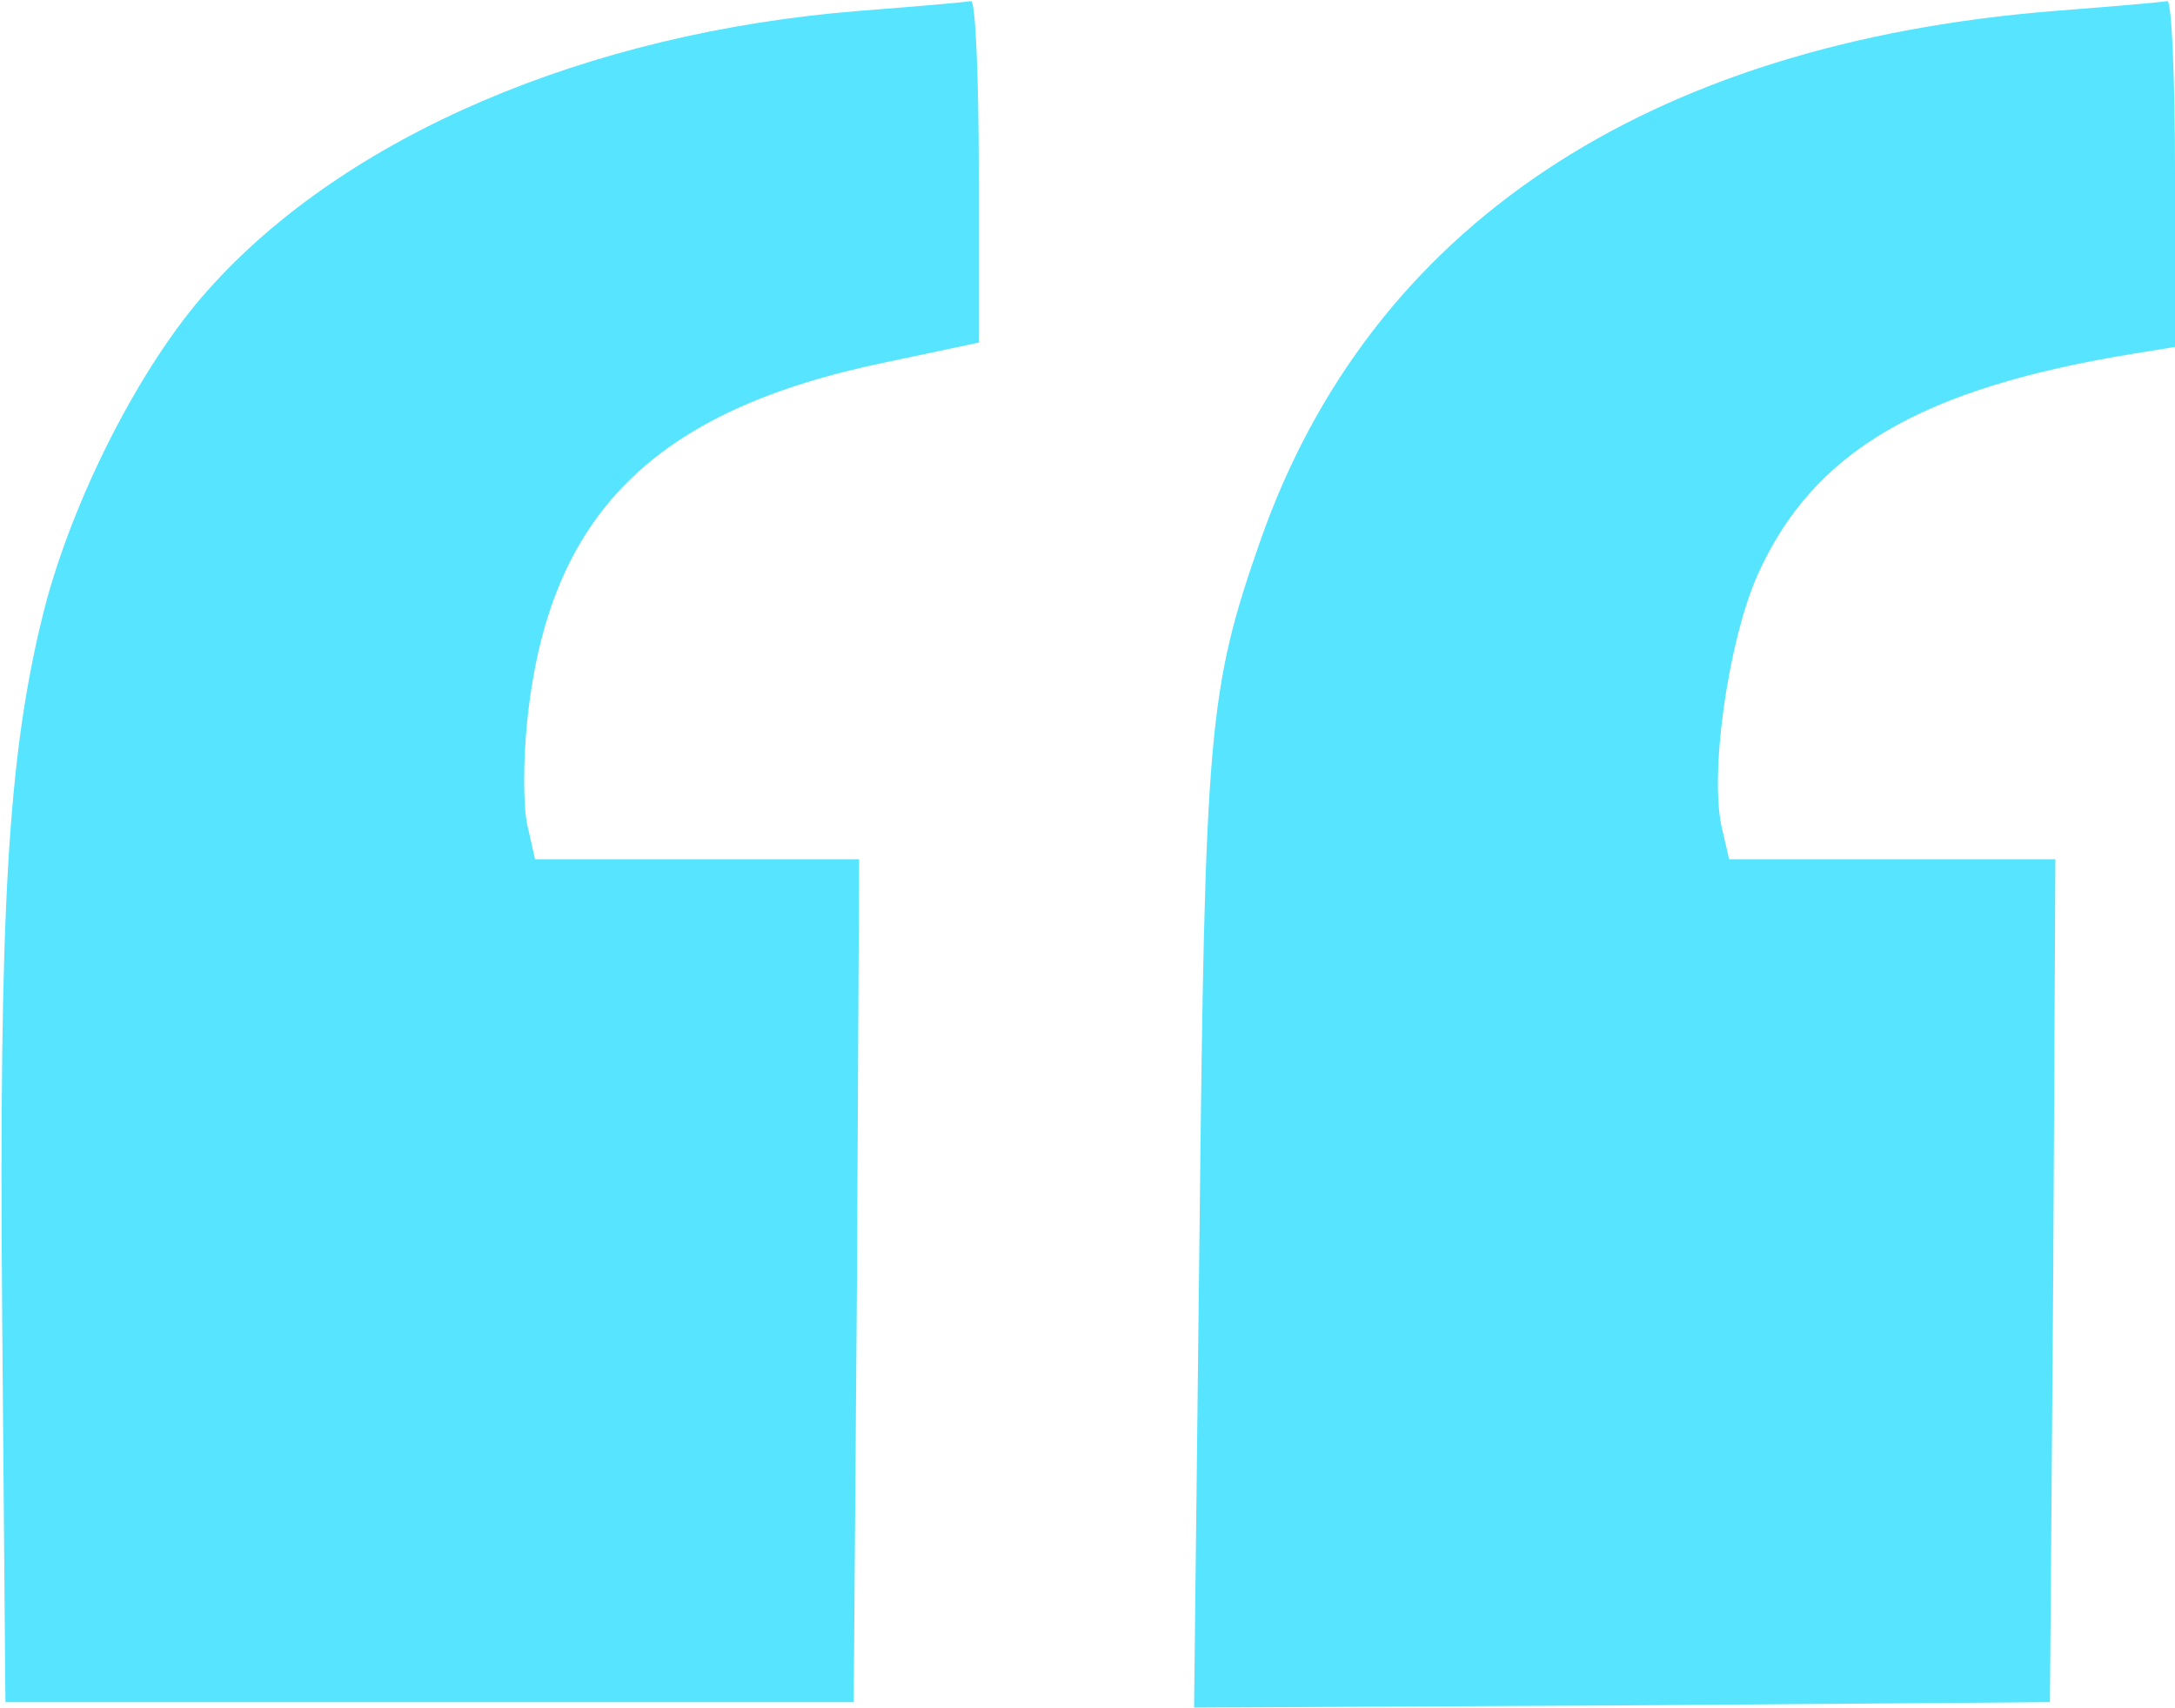<?xml version="1.0" standalone="no"?>
<!DOCTYPE svg PUBLIC "-//W3C//DTD SVG 20010904//EN"
 "http://www.w3.org/TR/2001/REC-SVG-20010904/DTD/svg10.dtd">
<svg version="1.0" xmlns="http://www.w3.org/2000/svg" width="200pt" height="157pt" viewBox="0 0 200 157" preserveAspectRatio="xMidYMid meet">

    <g transform="translate(0,157) scale(0.1,-0.1)" fill="#57E4FF" stroke="none">
        <path d="M790 1560 c-250 -20 -473 -115 -599 -257 -62 -69 -125 -193 -151 -296 -33 -132 -41 -273 -38 -647 l3 -355 390 0 390 0 3 387 2 388 -149 0 -149 0 -7 31 c-4 17 -4 61 0 98 20 188 116 284 330 328 l85 18 0 157 c0 87 -3 157 -7 157 -5 -1 -51 -5 -103 -9z"/>
        <path d="M1890 1560 c-377 -30 -630 -199 -731 -487 -48 -137 -51 -175 -56 -636 l-5 -437 394 2 393 3 3 387 2 388 -150 0 -150 0 -6 26 c-13 49 5 174 32 235 51 114 150 172 347 204 l37 6 0 159 c0 88 -3 159 -7 159 -5 -1 -51 -5 -103 -9z"/>
    </g>
</svg>
